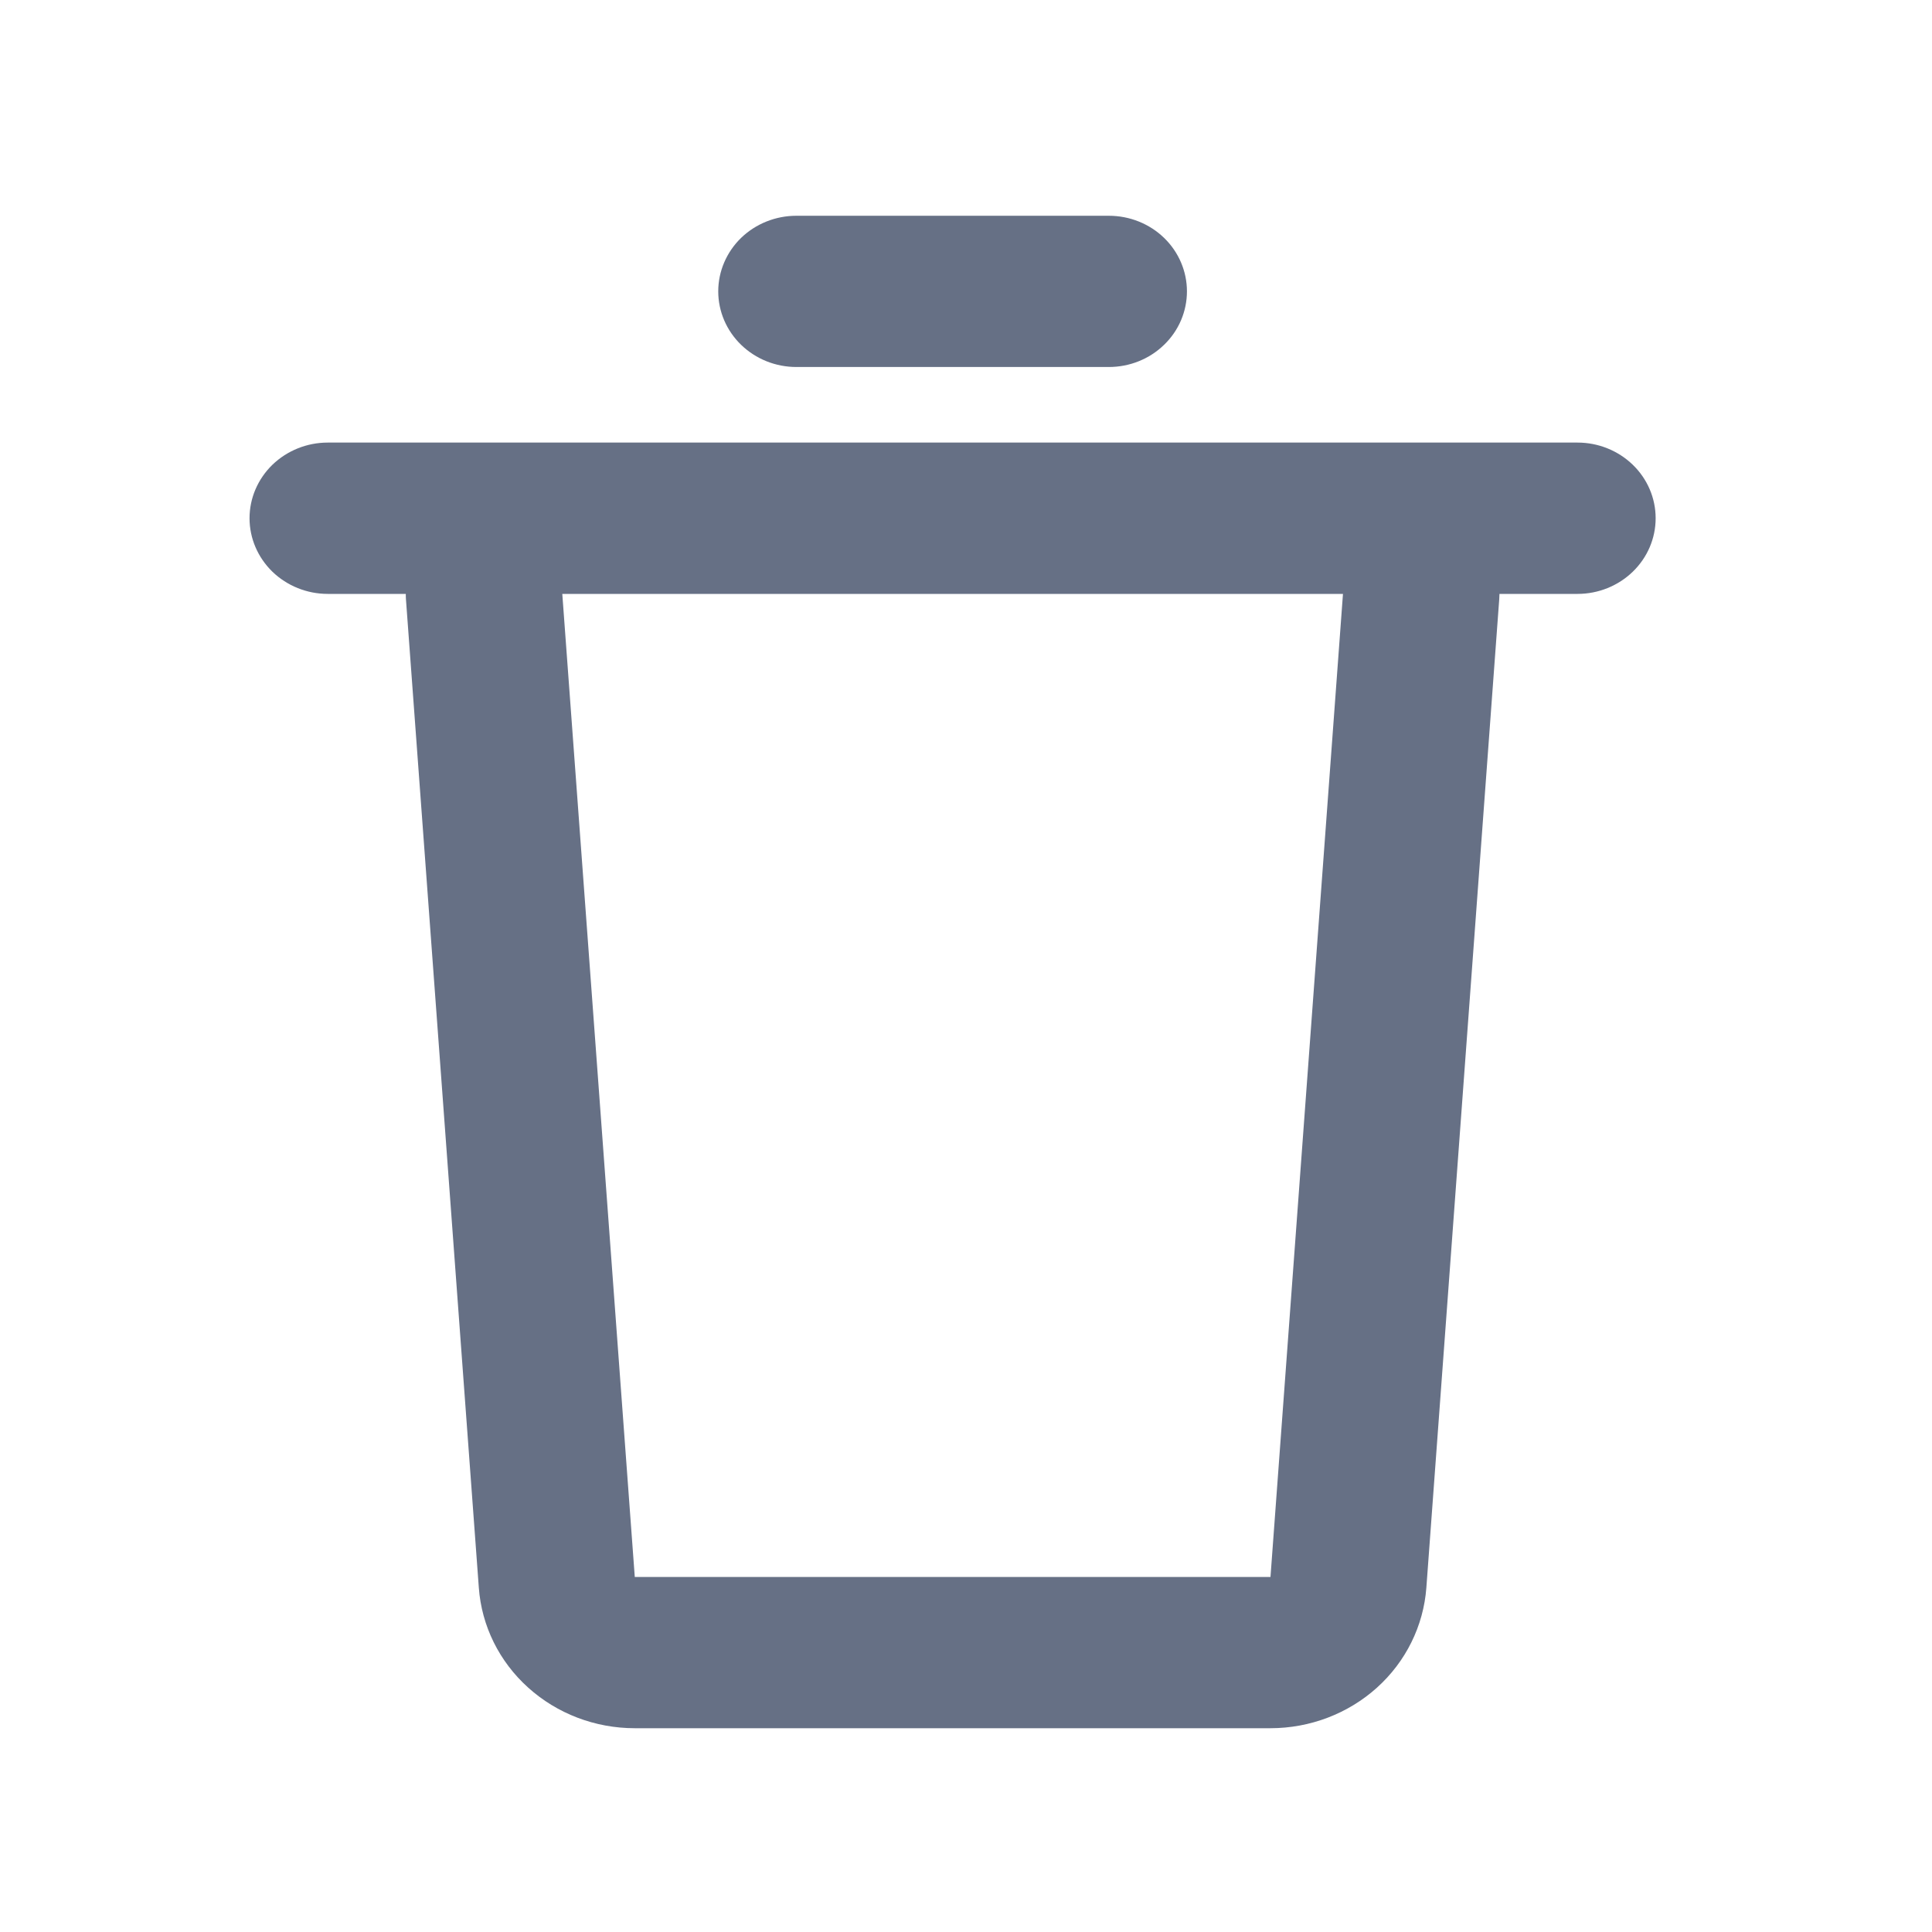 <svg width="25" height="25" viewBox="0 0 25 25" fill="none" xmlns="http://www.w3.org/2000/svg">
<g id="mingcute:delete-line">
<g id="Group">
<path id="Vector" d="M20.414 5.727C20.682 5.727 20.939 5.831 21.128 6.014C21.318 6.198 21.424 6.446 21.424 6.706C21.424 6.966 21.318 7.214 21.128 7.398C20.939 7.581 20.682 7.685 20.414 7.685H19.403L19.4 7.754L18.457 20.545C18.42 21.039 18.192 21.501 17.818 21.838C17.444 22.175 16.951 22.363 16.44 22.363H8.213C7.701 22.363 7.209 22.175 6.835 21.838C6.46 21.501 6.232 21.039 6.196 20.545L5.253 7.755C5.251 7.732 5.251 7.708 5.251 7.685H4.24C3.972 7.685 3.715 7.581 3.525 7.398C3.336 7.214 3.229 6.966 3.229 6.706C3.229 6.446 3.336 6.198 3.525 6.014C3.715 5.831 3.972 5.727 4.24 5.727H20.414ZM17.378 7.685H7.276L8.214 20.406H16.44L17.378 7.685ZM14.348 2.792C14.617 2.792 14.874 2.895 15.063 3.078C15.253 3.262 15.359 3.511 15.359 3.77C15.359 4.03 15.253 4.279 15.063 4.462C14.874 4.646 14.617 4.749 14.348 4.749H10.305C10.037 4.749 9.78 4.646 9.59 4.462C9.401 4.279 9.294 4.03 9.294 3.77C9.294 3.511 9.401 3.262 9.59 3.078C9.78 2.895 10.037 2.792 10.305 2.792H14.348Z" fill="#667085"/>
</g>
</g>
</svg>
